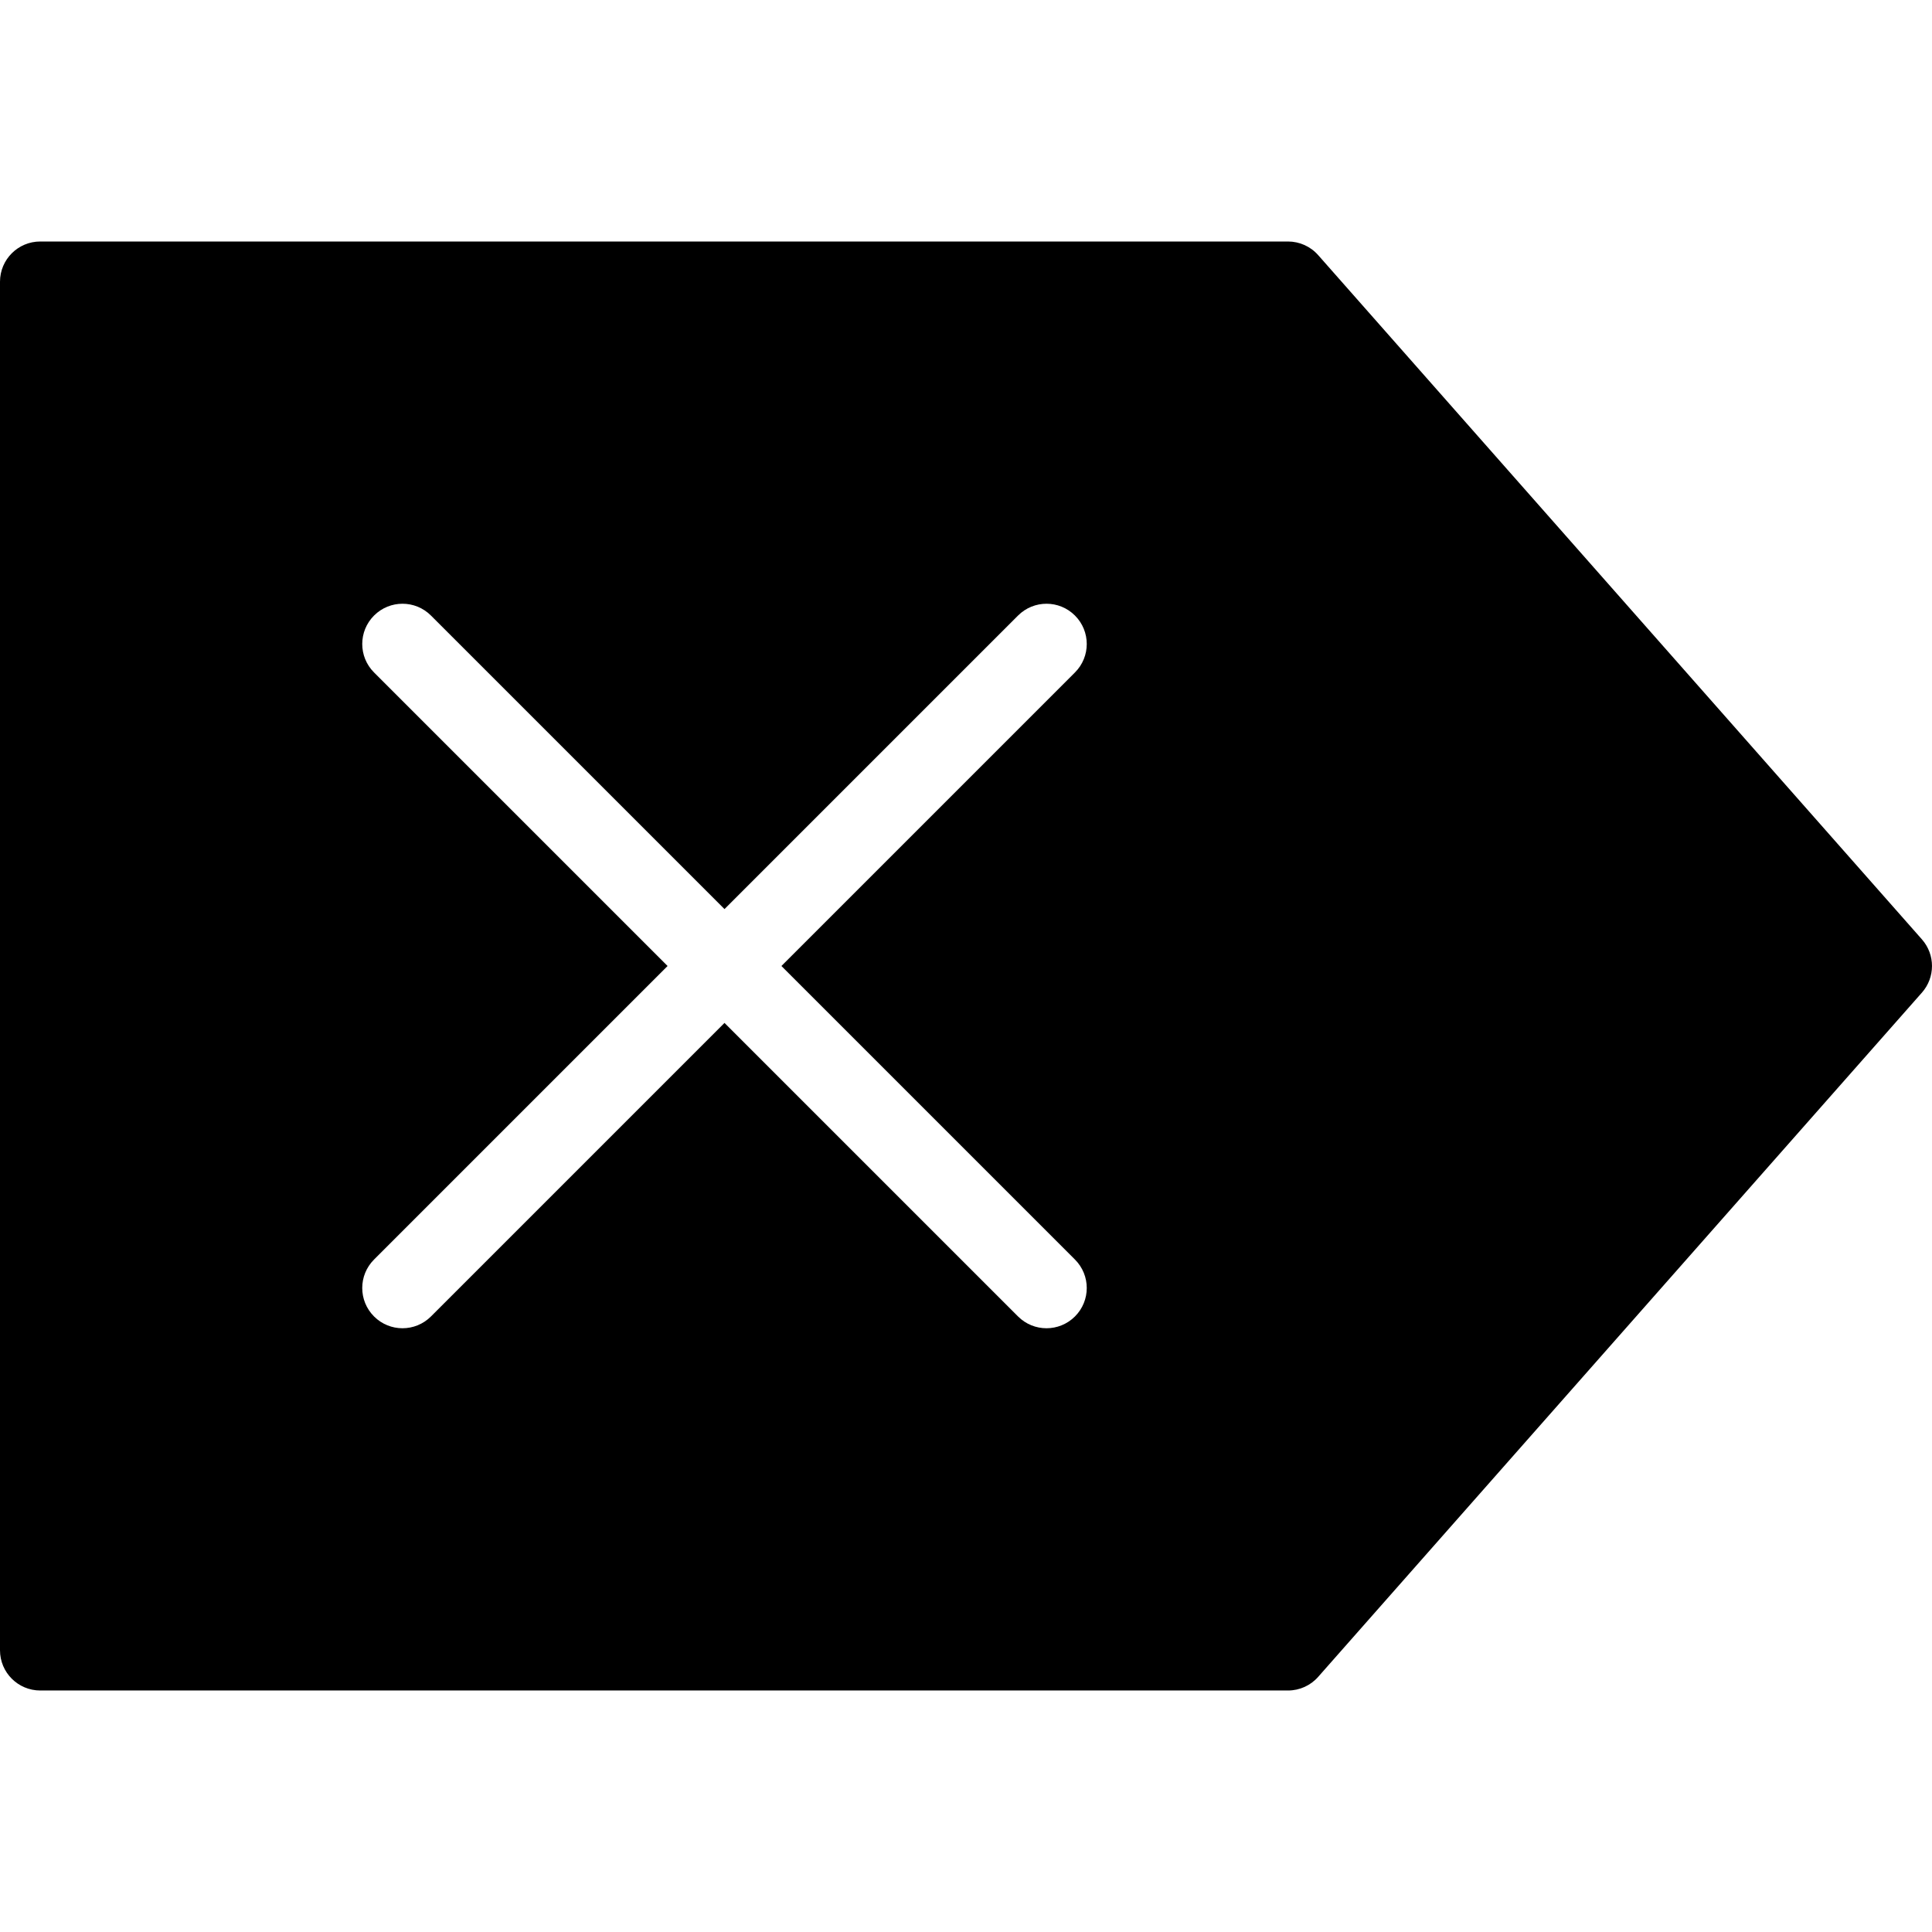 <?xml version="1.0" encoding="utf-8"?>
<!-- Generator: Adobe Illustrator 17.0.0, SVG Export Plug-In . SVG Version: 6.00 Build 0)  -->
<!DOCTYPE svg PUBLIC "-//W3C//DTD SVG 1.1//EN" "http://www.w3.org/Graphics/SVG/1.1/DTD/svg11.dtd">
<svg version="1.1" id="Layer_2" xmlns="http://www.w3.org/2000/svg" xmlns:xlink="http://www.w3.org/1999/xlink" x="0px" y="0px"
	 width="48px" height="48px" viewBox="0 0 48 48" enable-background="new 0 0 48 48" xml:space="preserve">
<path d="M47.75,23.339l-15-17C32.56,6.123,32.287,6,32,6H1C0.448,6,0,6.447,0,7v34c0,0.553,0.448,1,1,1h31
	c0.287,0,0.56-0.123,0.75-0.339l15-17C48.083,24.283,48.083,23.717,47.75,23.339z M26.707,31.293c0.391,0.391,0.391,1.023,0,1.414
	C26.512,32.902,26.256,33,26,33c-0.256,0-0.512-0.098-0.707-0.293L18,25.414l-7.293,7.293C10.512,32.902,10.256,33,10,33
	c-0.256,0-0.512-0.098-0.707-0.293c-0.391-0.391-0.391-1.023,0-1.414L16.586,24l-7.293-7.293c-0.391-0.391-0.391-1.023,0-1.414
	c0.391-0.391,1.024-0.391,1.414,0L18,22.586l7.293-7.293c0.391-0.391,1.024-0.391,1.414,0c0.391,0.391,0.391,1.023,0,1.414
	L19.414,24L26.707,31.293z"/>
</svg>
